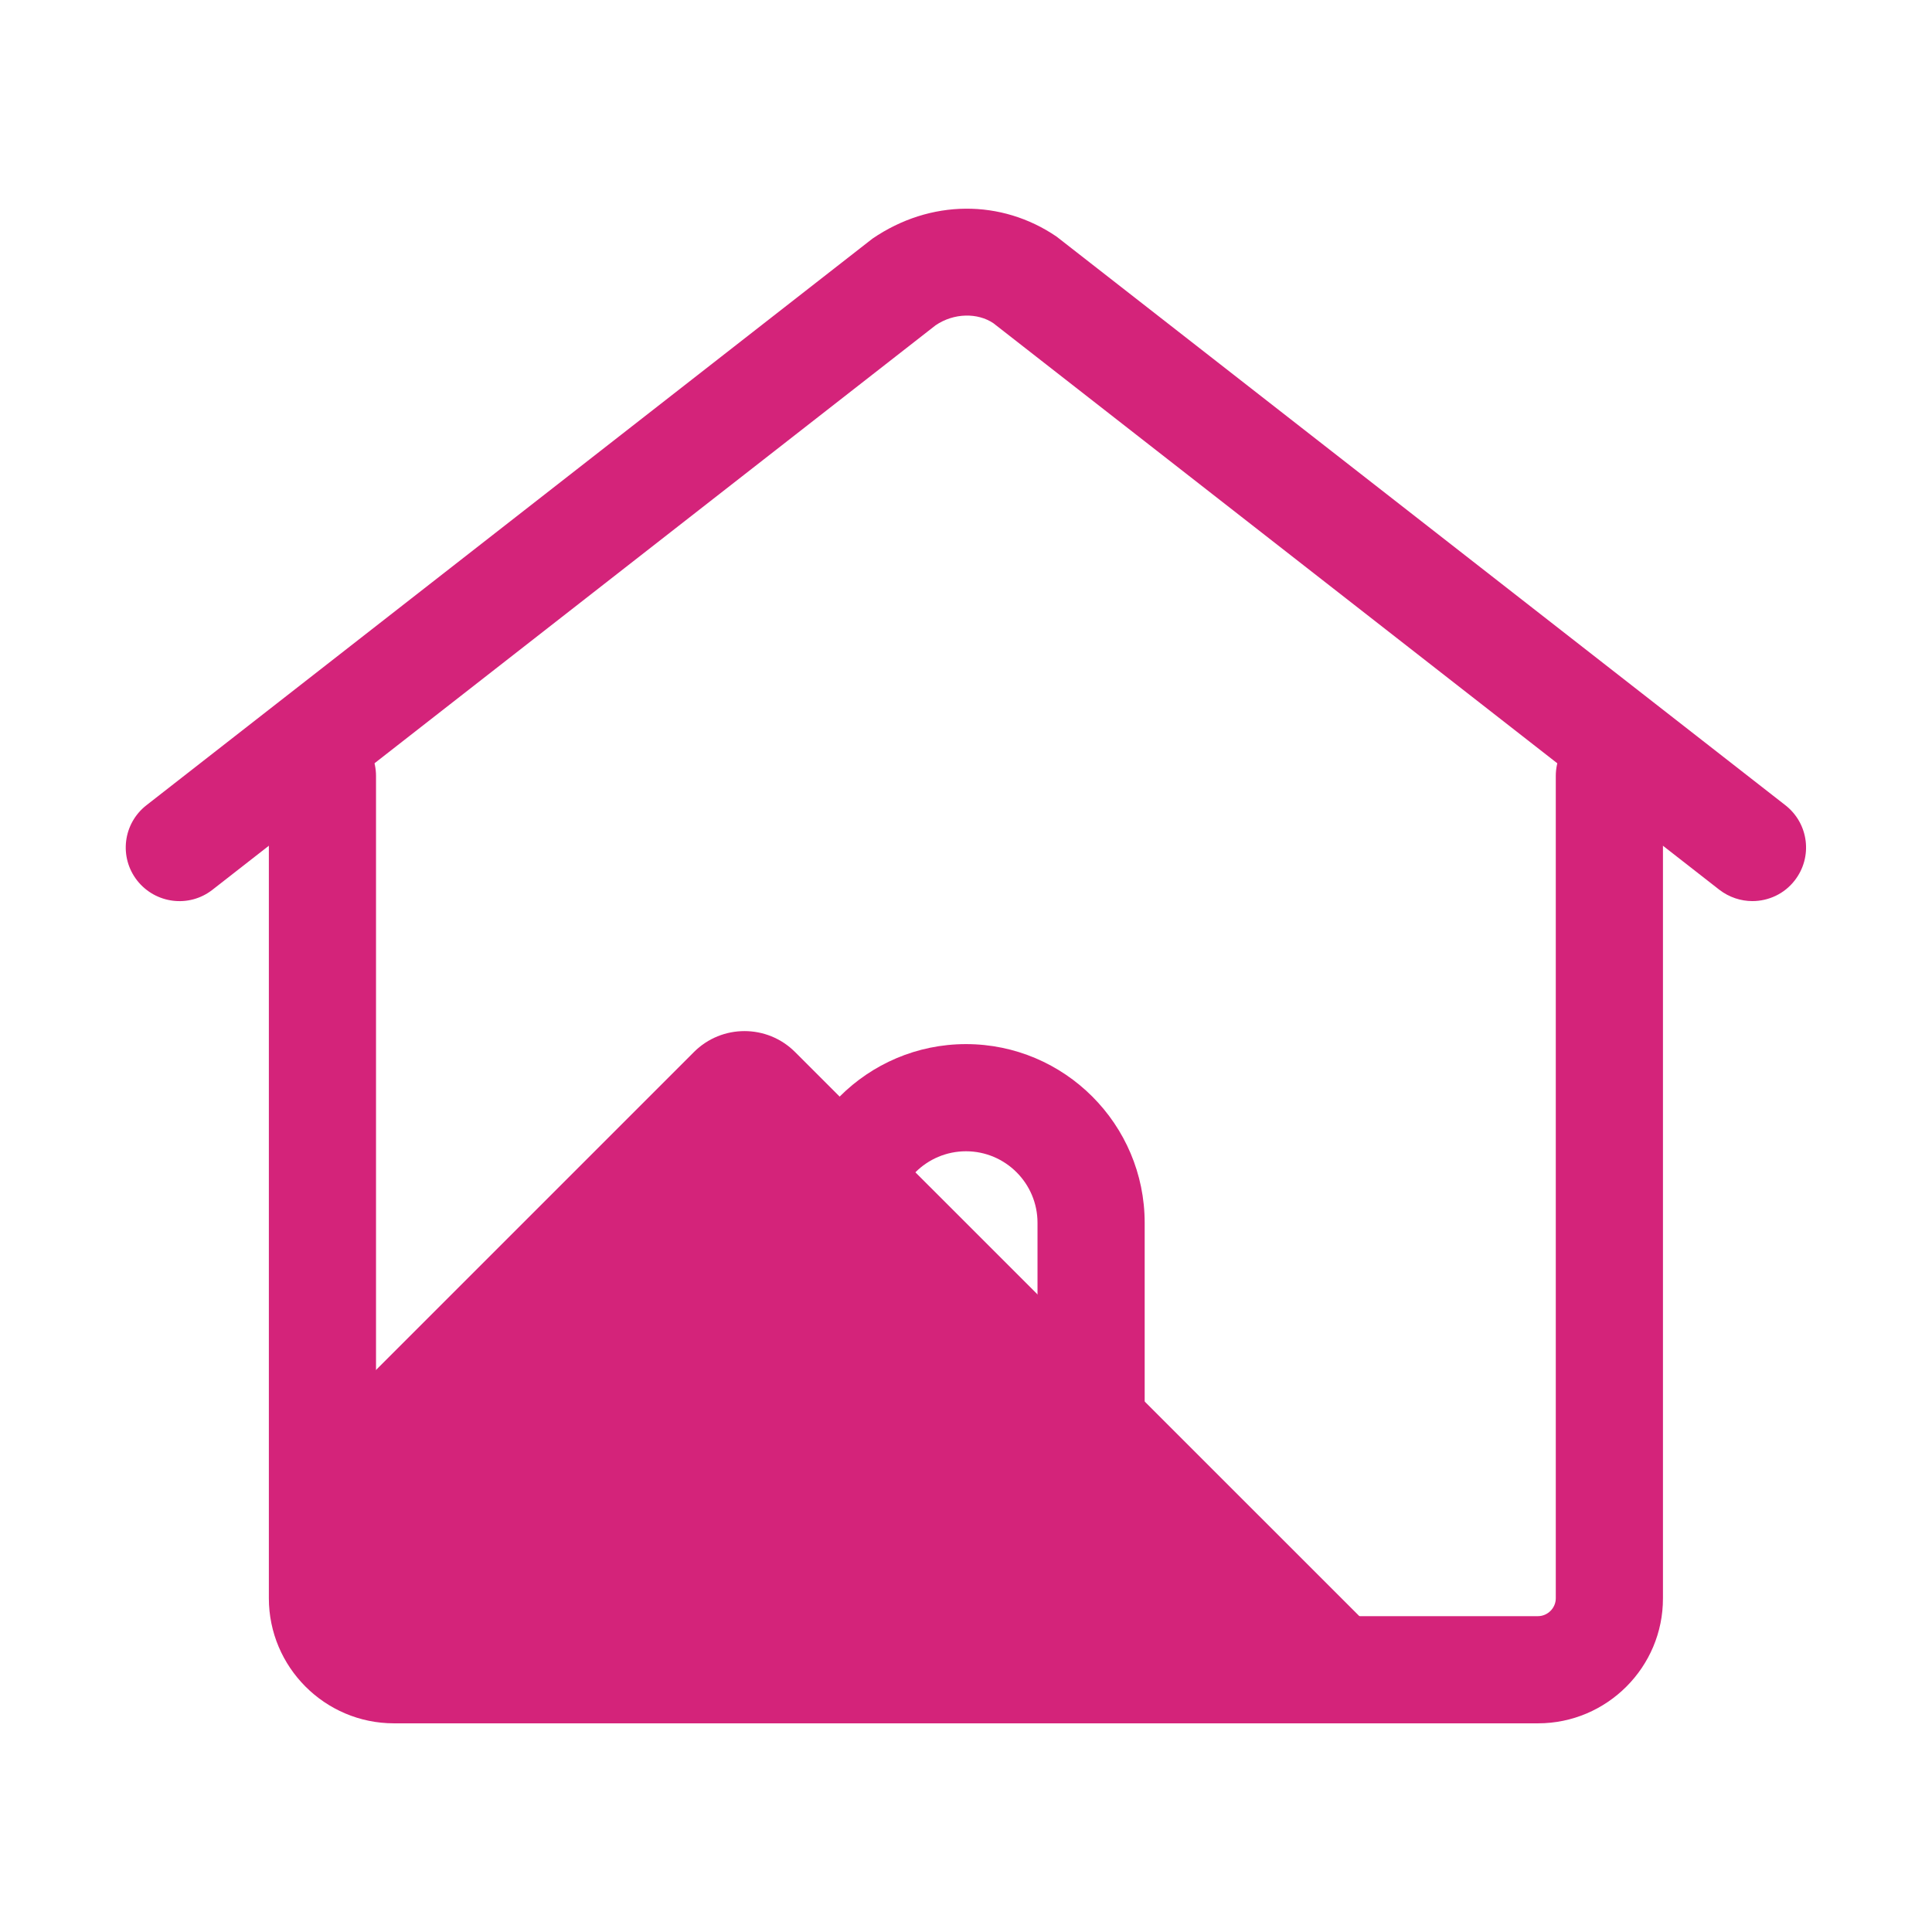<?xml version="1.0" standalone="no"?><!DOCTYPE svg PUBLIC "-//W3C//DTD SVG 1.1//EN" "http://www.w3.org/Graphics/SVG/1.1/DTD/svg11.dtd"><svg t="1600943467845" class="icon" viewBox="0 0 1024 1024" version="1.1" xmlns="http://www.w3.org/2000/svg" p-id="12072" xmlns:xlink="http://www.w3.org/1999/xlink" width="200" height="200"><defs><style type="text/css"></style></defs><path d="M170.9 754.5l196.9-196.9c14.8-14.8 38.8-14.8 53.6 0L743 879.1H170.9V754.5z" fill="#d4237a" p-id="12073"></path><path d="M578.3 913.4H445.7c-15.7 0-28.4-12.7-28.4-28.4V648.1c0-52.2 42.5-94.7 94.7-94.7s94.7 42.5 94.7 94.7V885c0 15.7-12.7 28.4-28.4 28.4z m-104.2-56.8h75.8V648.1c0-20.9-17-37.9-37.9-37.9s-37.9 17-37.9 37.9v208.5z" fill="#d4237a" p-id="12074"></path><path d="M928.8 477.6c-6.1 0-12.3-2-17.5-6L526.5 171.3c-8.3-5.6-20.9-5.5-30.6 1.1L112.6 471.6c-12.4 9.7-30.2 7.4-39.9-4.9-9.7-12.4-7.5-30.2 4.9-39.9l384.8-300.3c30.7-21 68.4-21 97.6-1.1l386.3 301.4c12.4 9.7 14.6 27.5 4.9 39.9-5.5 7.1-13.9 10.9-22.4 10.9z" fill="#d4237a" p-id="12075"></path><path d="M815.2 913.4H208.8c-36.6 0-66.3-29.8-66.3-66.3V411.3c0-15.7 12.7-28.4 28.4-28.4s28.4 12.7 28.4 28.4v435.8c0 5.2 4.3 9.5 9.5 9.5h606.3c5.2 0 9.5-4.3 9.5-9.5V411.3c0-15.7 12.7-28.4 28.4-28.4s28.4 12.7 28.4 28.4v435.8c0.1 36.5-29.7 66.3-66.2 66.3z" fill="#d4237a" p-id="12076"></path></svg>